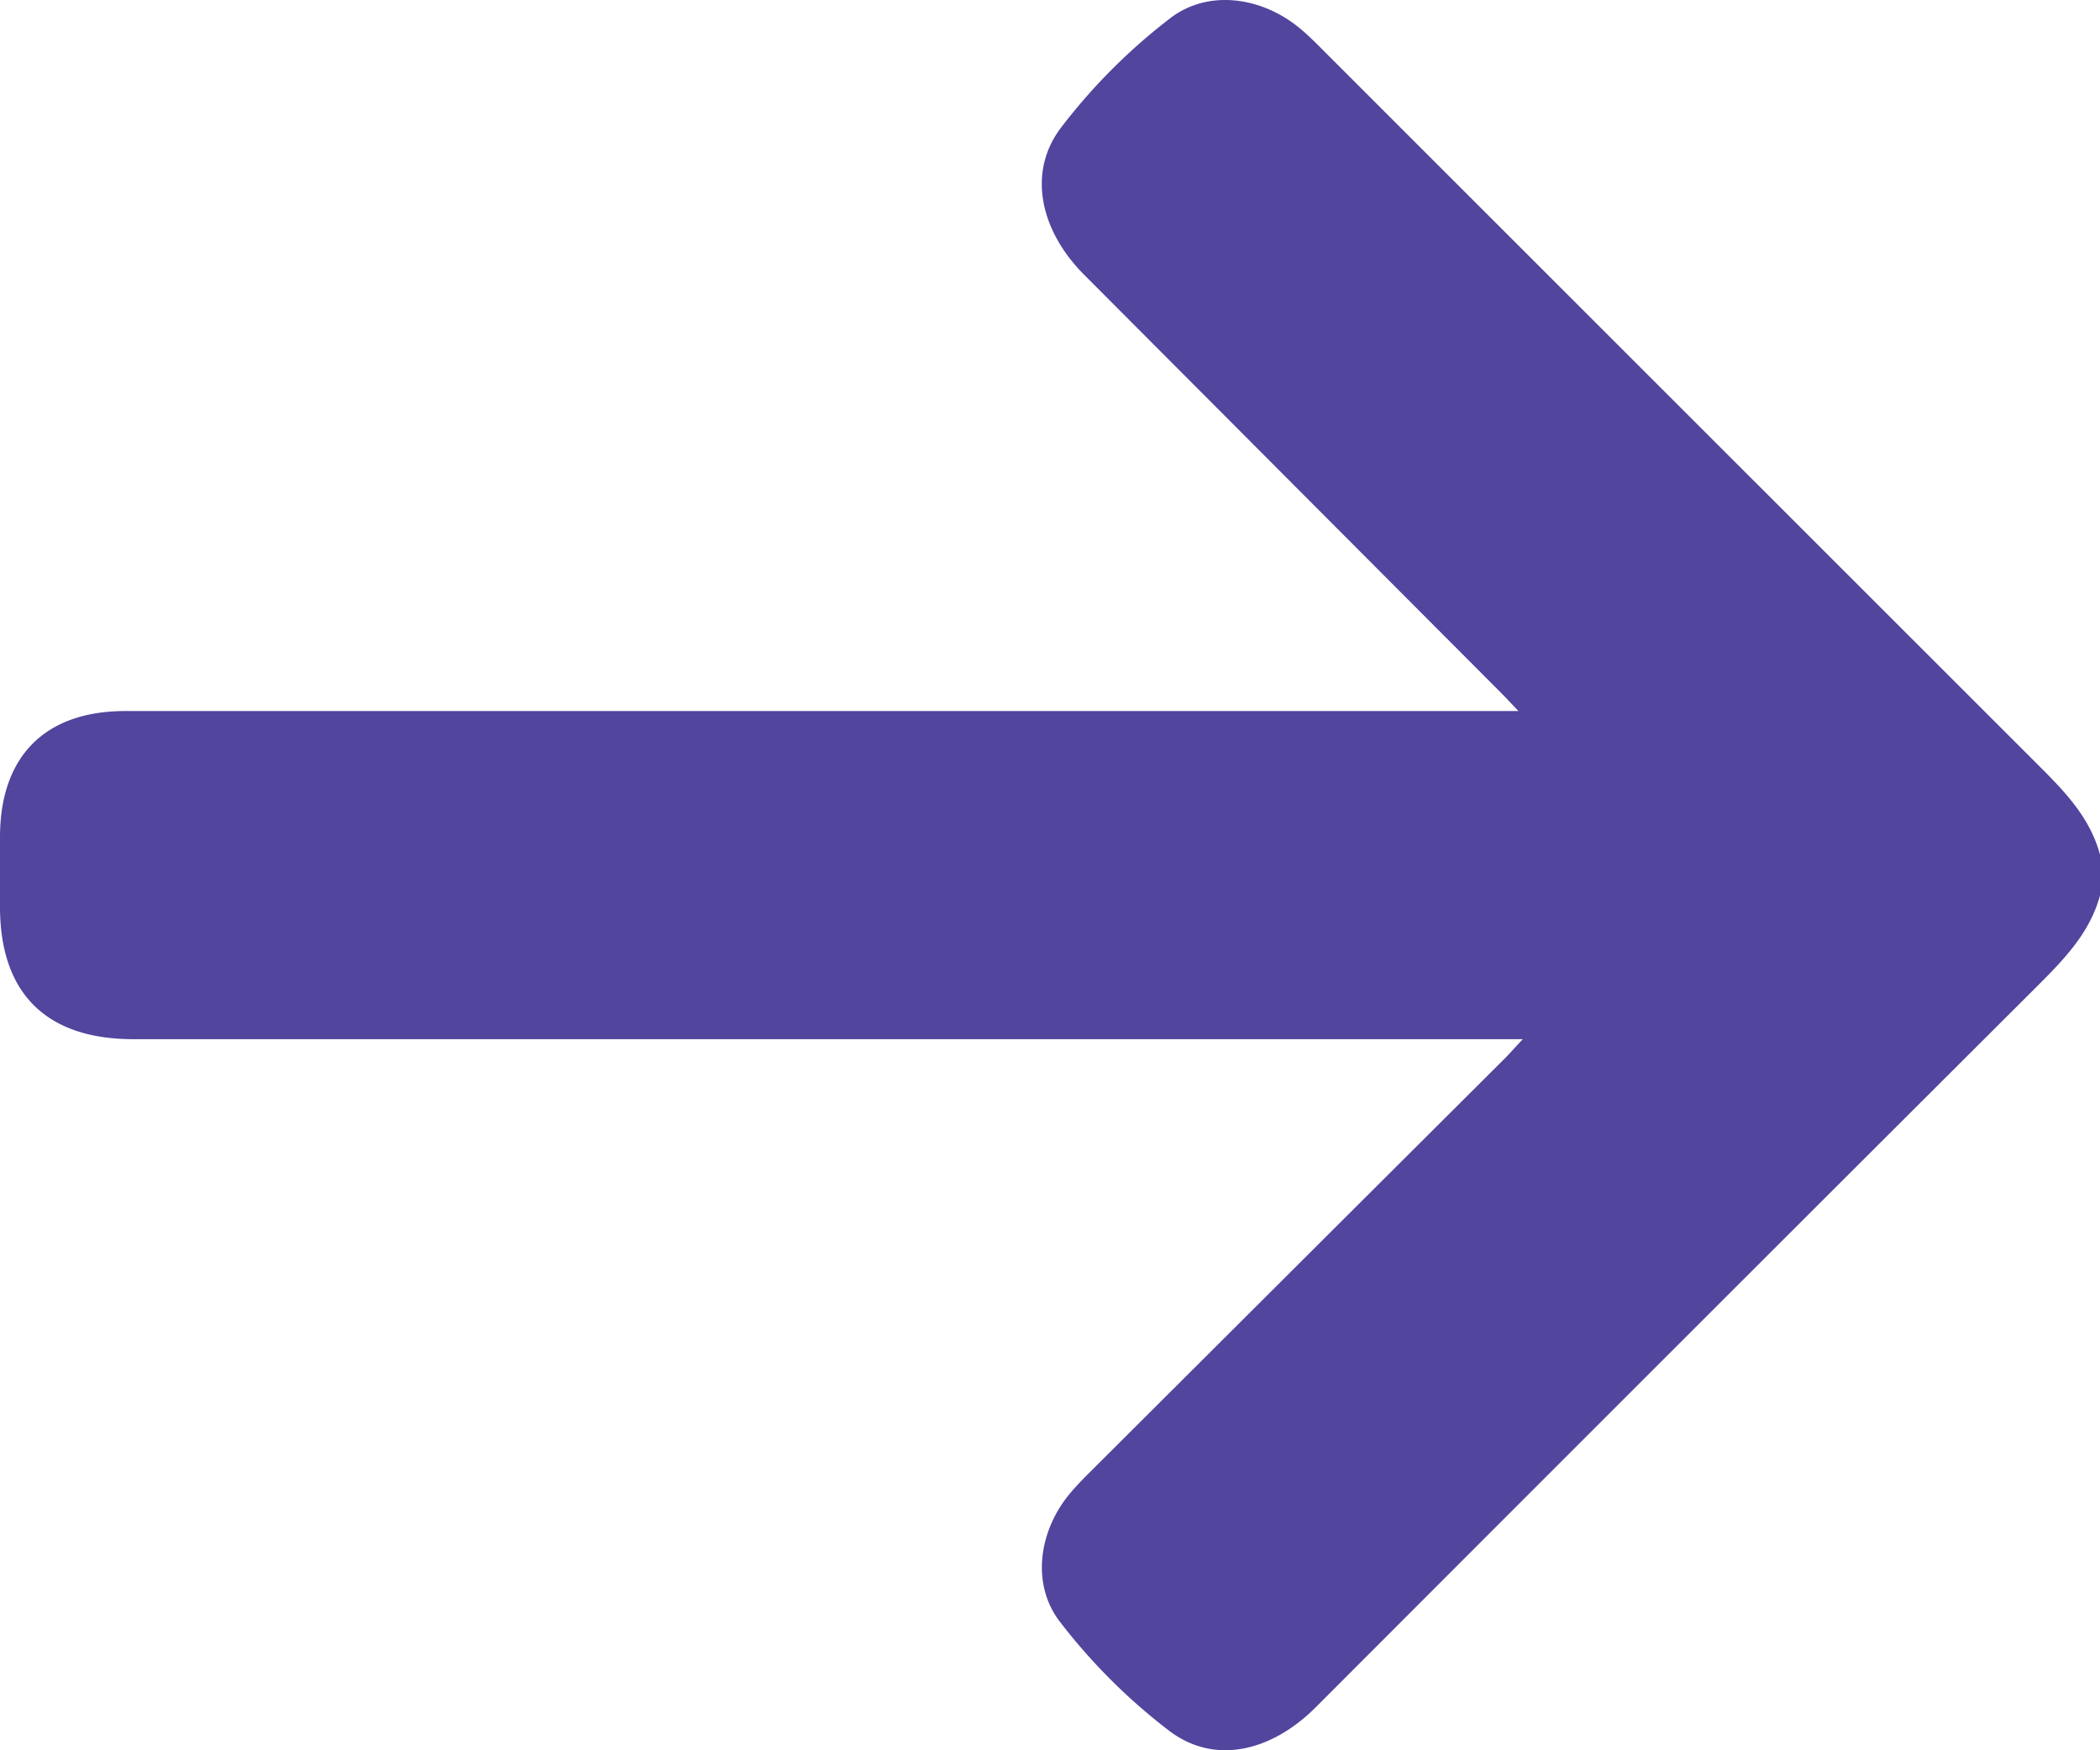 <svg xmlns="http://www.w3.org/2000/svg" viewBox="0 0 392.87 327.38"><defs><style>.cls-1{fill:#51459e;}</style></defs><g id="Layer_2" data-name="Layer 2"><g id="Layer_1-2" data-name="Layer 1"><path class="cls-1" d="M392.87,167.51c-1.82,6.66-6.27,11.46-11,16.21q-67.91,67.72-135.68,135.59c-8.35,8.35-18.9,10.83-27.32,4.54a109.61,109.61,0,0,1-20.52-20.42c-5.53-7.1-4-17.18,1.88-24.15,1.15-1.37,2.41-2.65,3.67-3.91q38.85-38.75,77.7-77.47c.95-.94,1.83-2,3.29-3.52H24.92C8.65,194.37,0,185.8,0,169.61v-13C0,141.46,8.42,133,23.46,133q65.22,0,130.43,0H284.07c-1.45-1.52-2.34-2.49-3.27-3.42q-39-39.1-78-78.21c-8.19-8.22-10.63-19.08-4.37-27.41A109.56,109.56,0,0,1,218.86,3.46c7.25-5.61,17.43-4,24.51,2,1.37,1.15,2.64,2.41,3.9,3.68q67.16,67.13,134.32,134.24c4.84,4.83,9.45,9.67,11.28,16.48Z"/></g></g></svg>